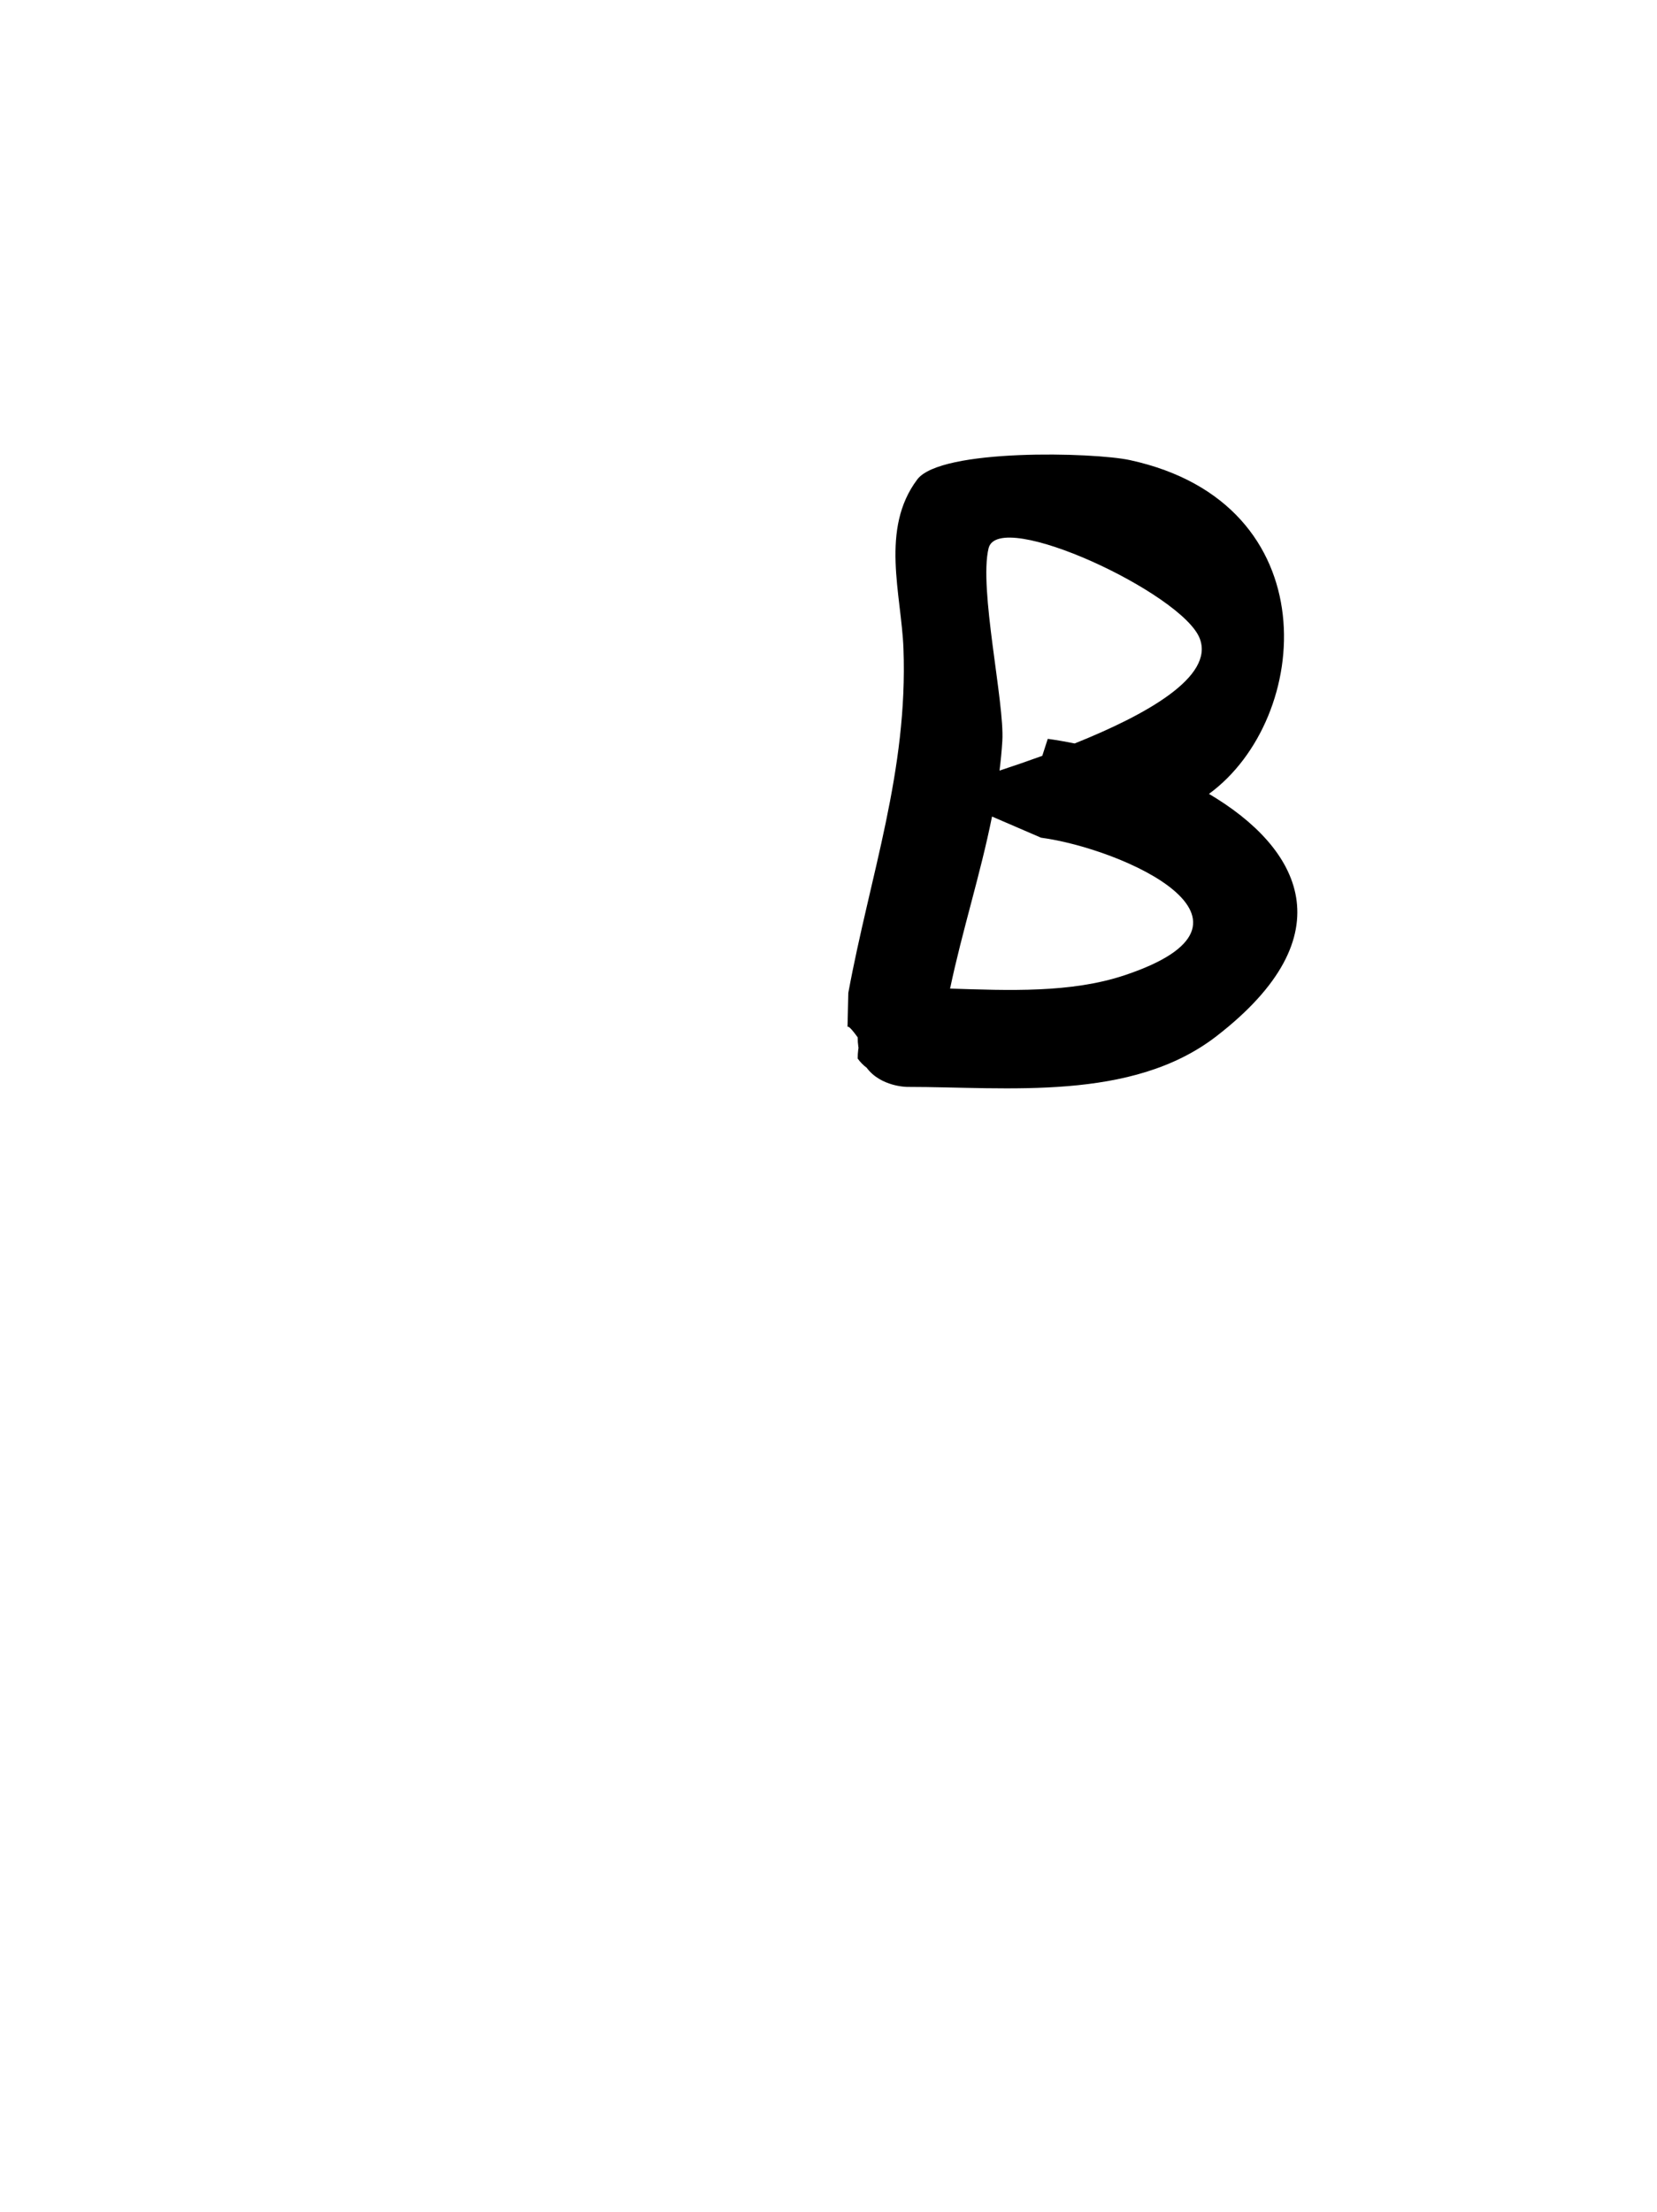 <svg version="1.1" xmlns="http://www.w3.org/2000/svg" xmlns:xlink="http://www.w3.org/1999/xlink" width="25.09" height="33.478" viewBox="0,0,25.09,33.478"><g transform="translate(-227.455,-163.261)"><g data-paper-data="{&quot;isPaintingLayer&quot;:true}" fill-rule="nonzero" stroke="none" stroke-linecap="butt" stroke-linejoin="miter" stroke-miterlimit="10" stroke-dasharray="" stroke-dashoffset="0" style="mix-blend-mode: normal"><path d="M227.455,196.739v-33.478h25.09v33.478z" fill="none" stroke-width="0"/><path d="M241.038,179.558c-0.204,0 -0.352,-0.055 -0.46,-0.136c-0.081,-0.108 -0.136,-0.256 -0.136,-0.46c-0.154,-0.214 -0.154,-0.154 -0.154,-0.154l0.012,-0.519c0.329,-1.781 0.905,-3.357 0.835,-5.213c-0.031,-0.817 -0.356,-1.807 0.209,-2.558c0.356,-0.473 2.678,-0.411 3.22,-0.293c3.015,0.654 2.759,3.911 1.197,5.052c1.379,0.815 2.101,2.132 0.113,3.668c-1.285,0.993 -3.163,0.767 -4.682,0.767c0,0 -0.398,0 -0.614,-0.29c-0.055,-0.041 -0.1,-0.089 -0.136,-0.139c0,-0.75 0.75,-1.071 0.75,-1.071c0.21,0 0.427,0.006 0.649,0.013c-0.023,0.11 -0.045,0.221 -0.065,0.333l0.012,0.25c0,0 0,0.75 -0.75,0.75zM242.591,174.924c0.201,-0.066 0.42,-0.141 0.646,-0.223l0.083,-0.257c0.133,0.018 0.269,0.042 0.407,0.07c1.08,-0.433 2.119,-1.009 1.894,-1.59c-0.264,-0.683 -3.046,-1.98 -3.197,-1.365c-0.15,0.611 0.244,2.339 0.208,2.917c-0.009,0.151 -0.024,0.3 -0.042,0.447zM242.476,175.62c-0.176,0.878 -0.451,1.727 -0.635,2.604c0.882,0.028 1.827,0.069 2.637,-0.2c2.454,-0.815 -0.029,-1.919 -1.26,-2.084z" fill="#000000" stroke-width="0.5"/></g></g></svg>